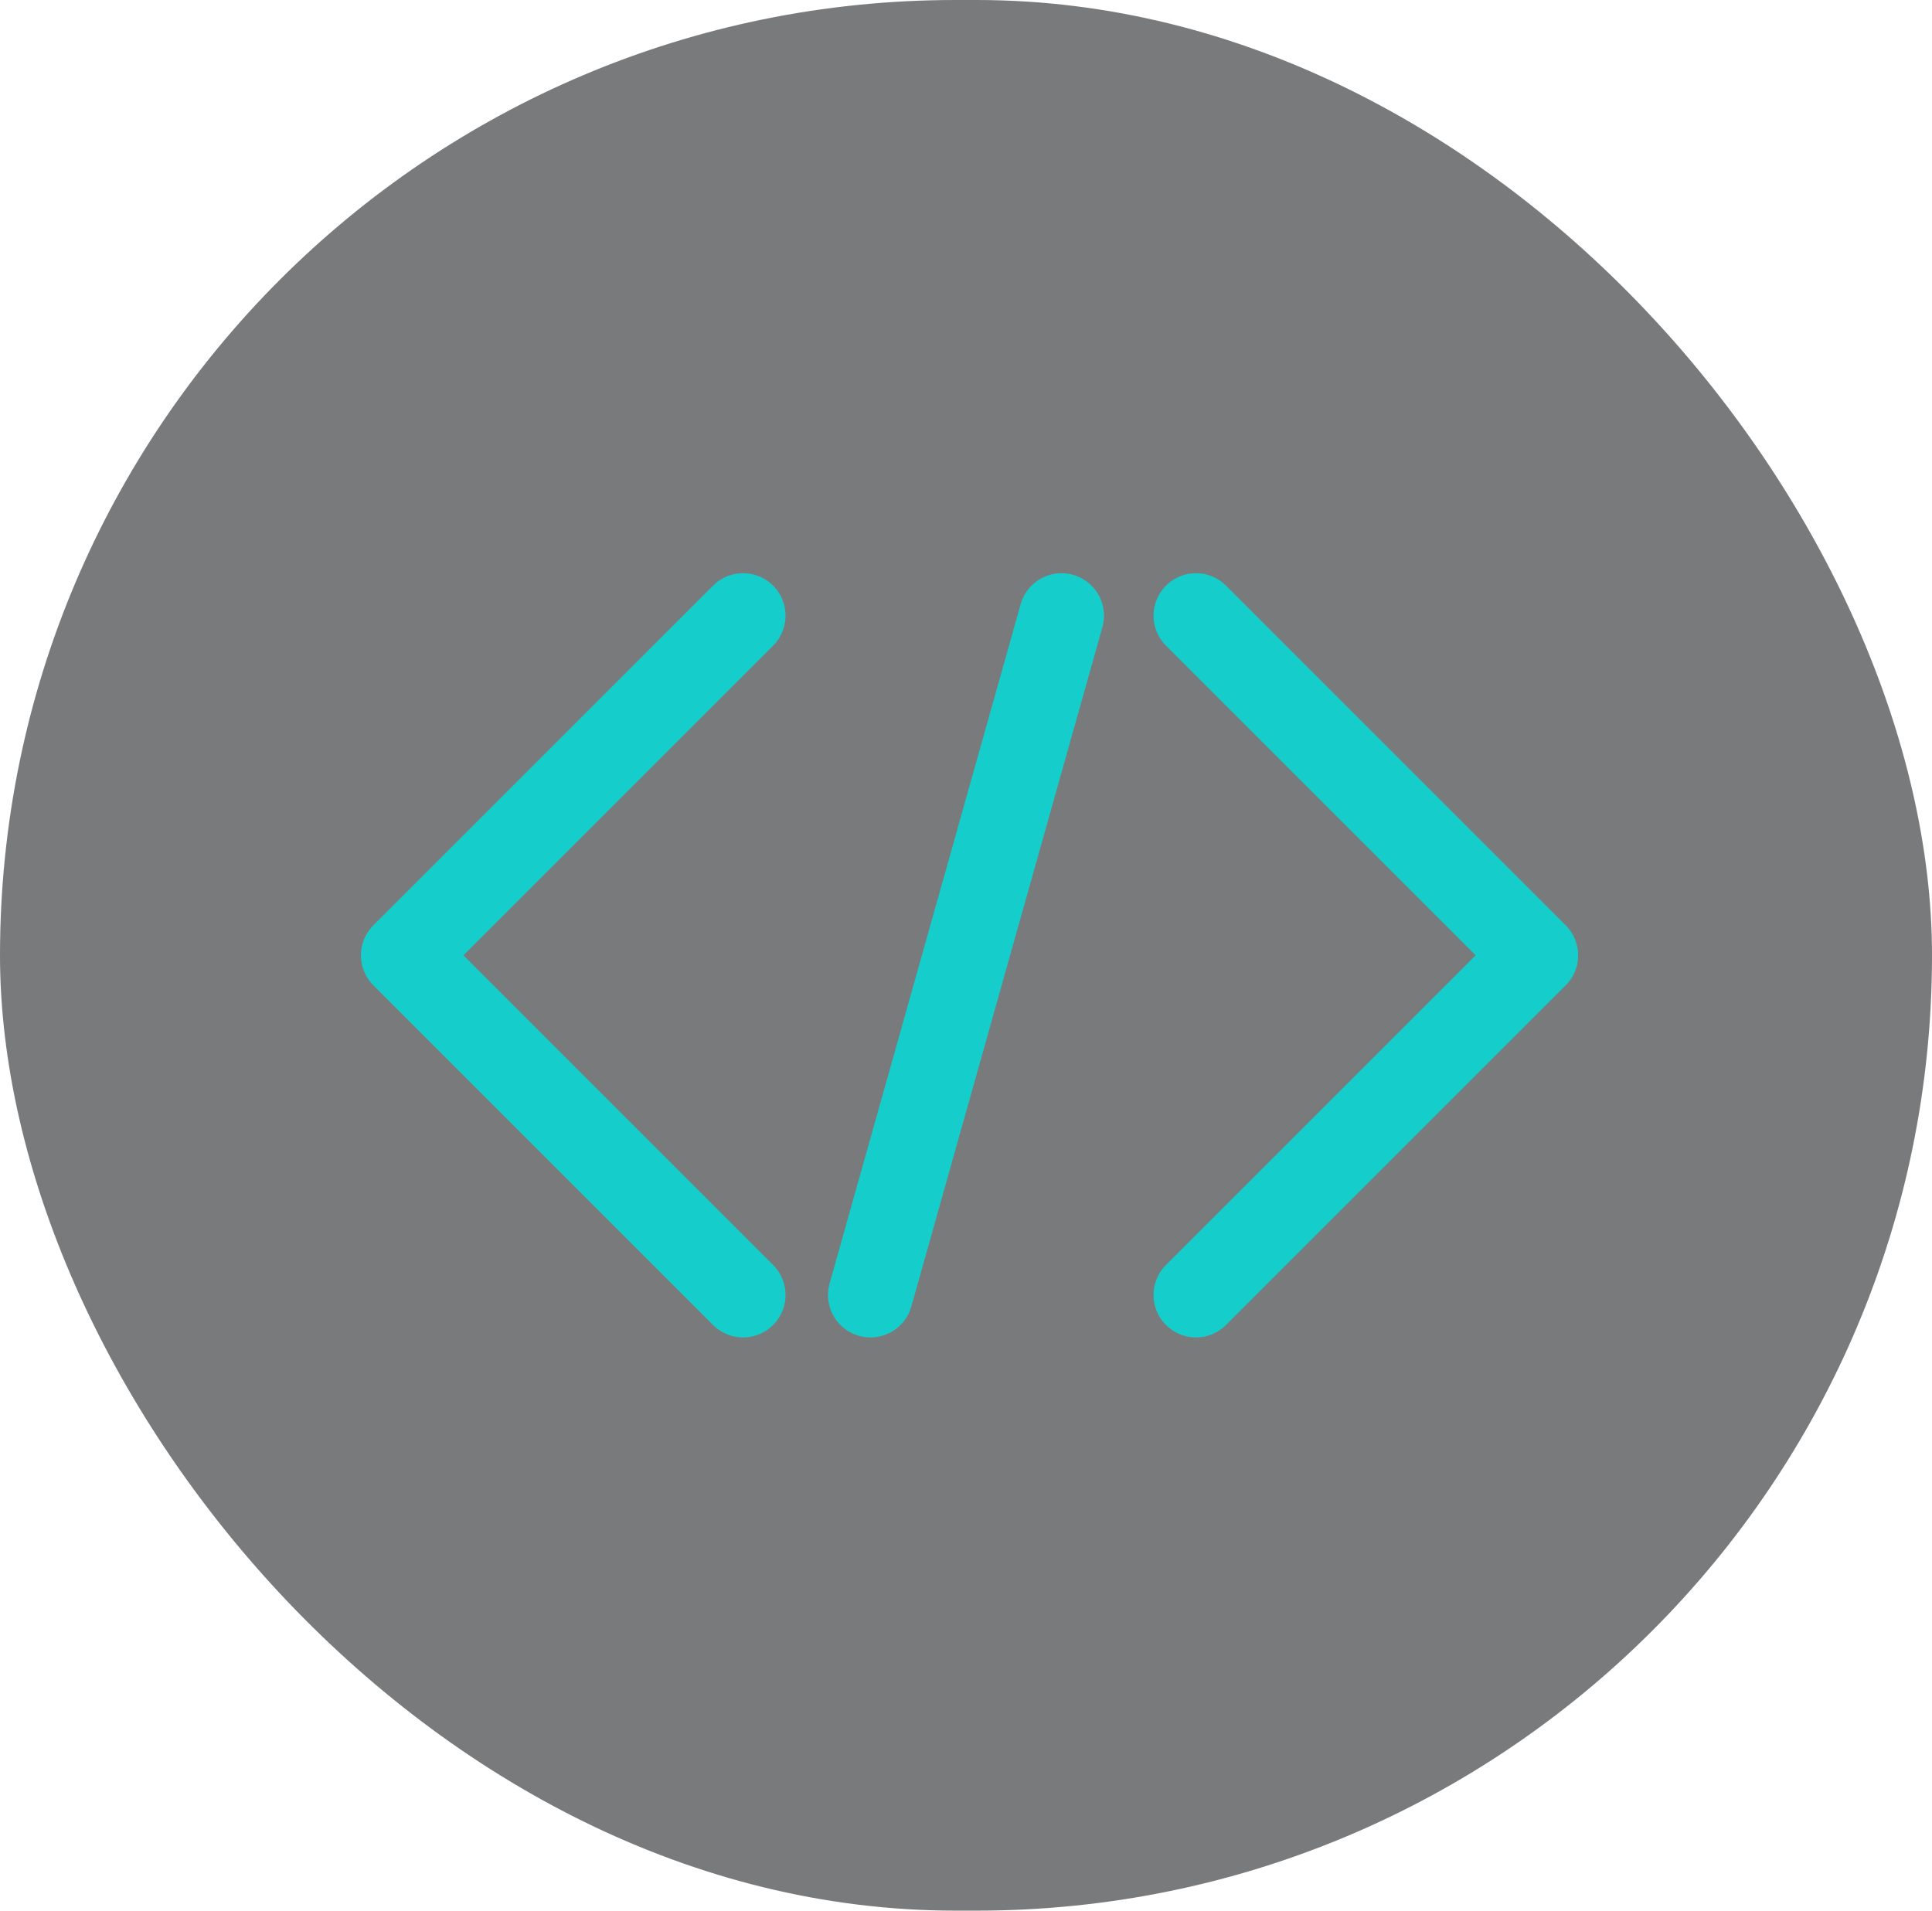 <svg width="91" height="90" viewBox="0 0 91 90" fill="none" xmlns="http://www.w3.org/2000/svg">
<rect width="91" height="90" rx="45" fill="#212226" fill-opacity="0.6"/>
<path d="M56.333 61L72.333 45L56.333 29" stroke="#15CDCB" stroke-width="4" stroke-linecap="round" stroke-linejoin="round"/>
<path d="M35 29L19 45L35 61" stroke="#15CDCB" stroke-width="4" stroke-linecap="round" stroke-linejoin="round"/>
<path d="M41 61L50 29" stroke="#15CDCB" stroke-width="4" stroke-linecap="round"/>
</svg>
